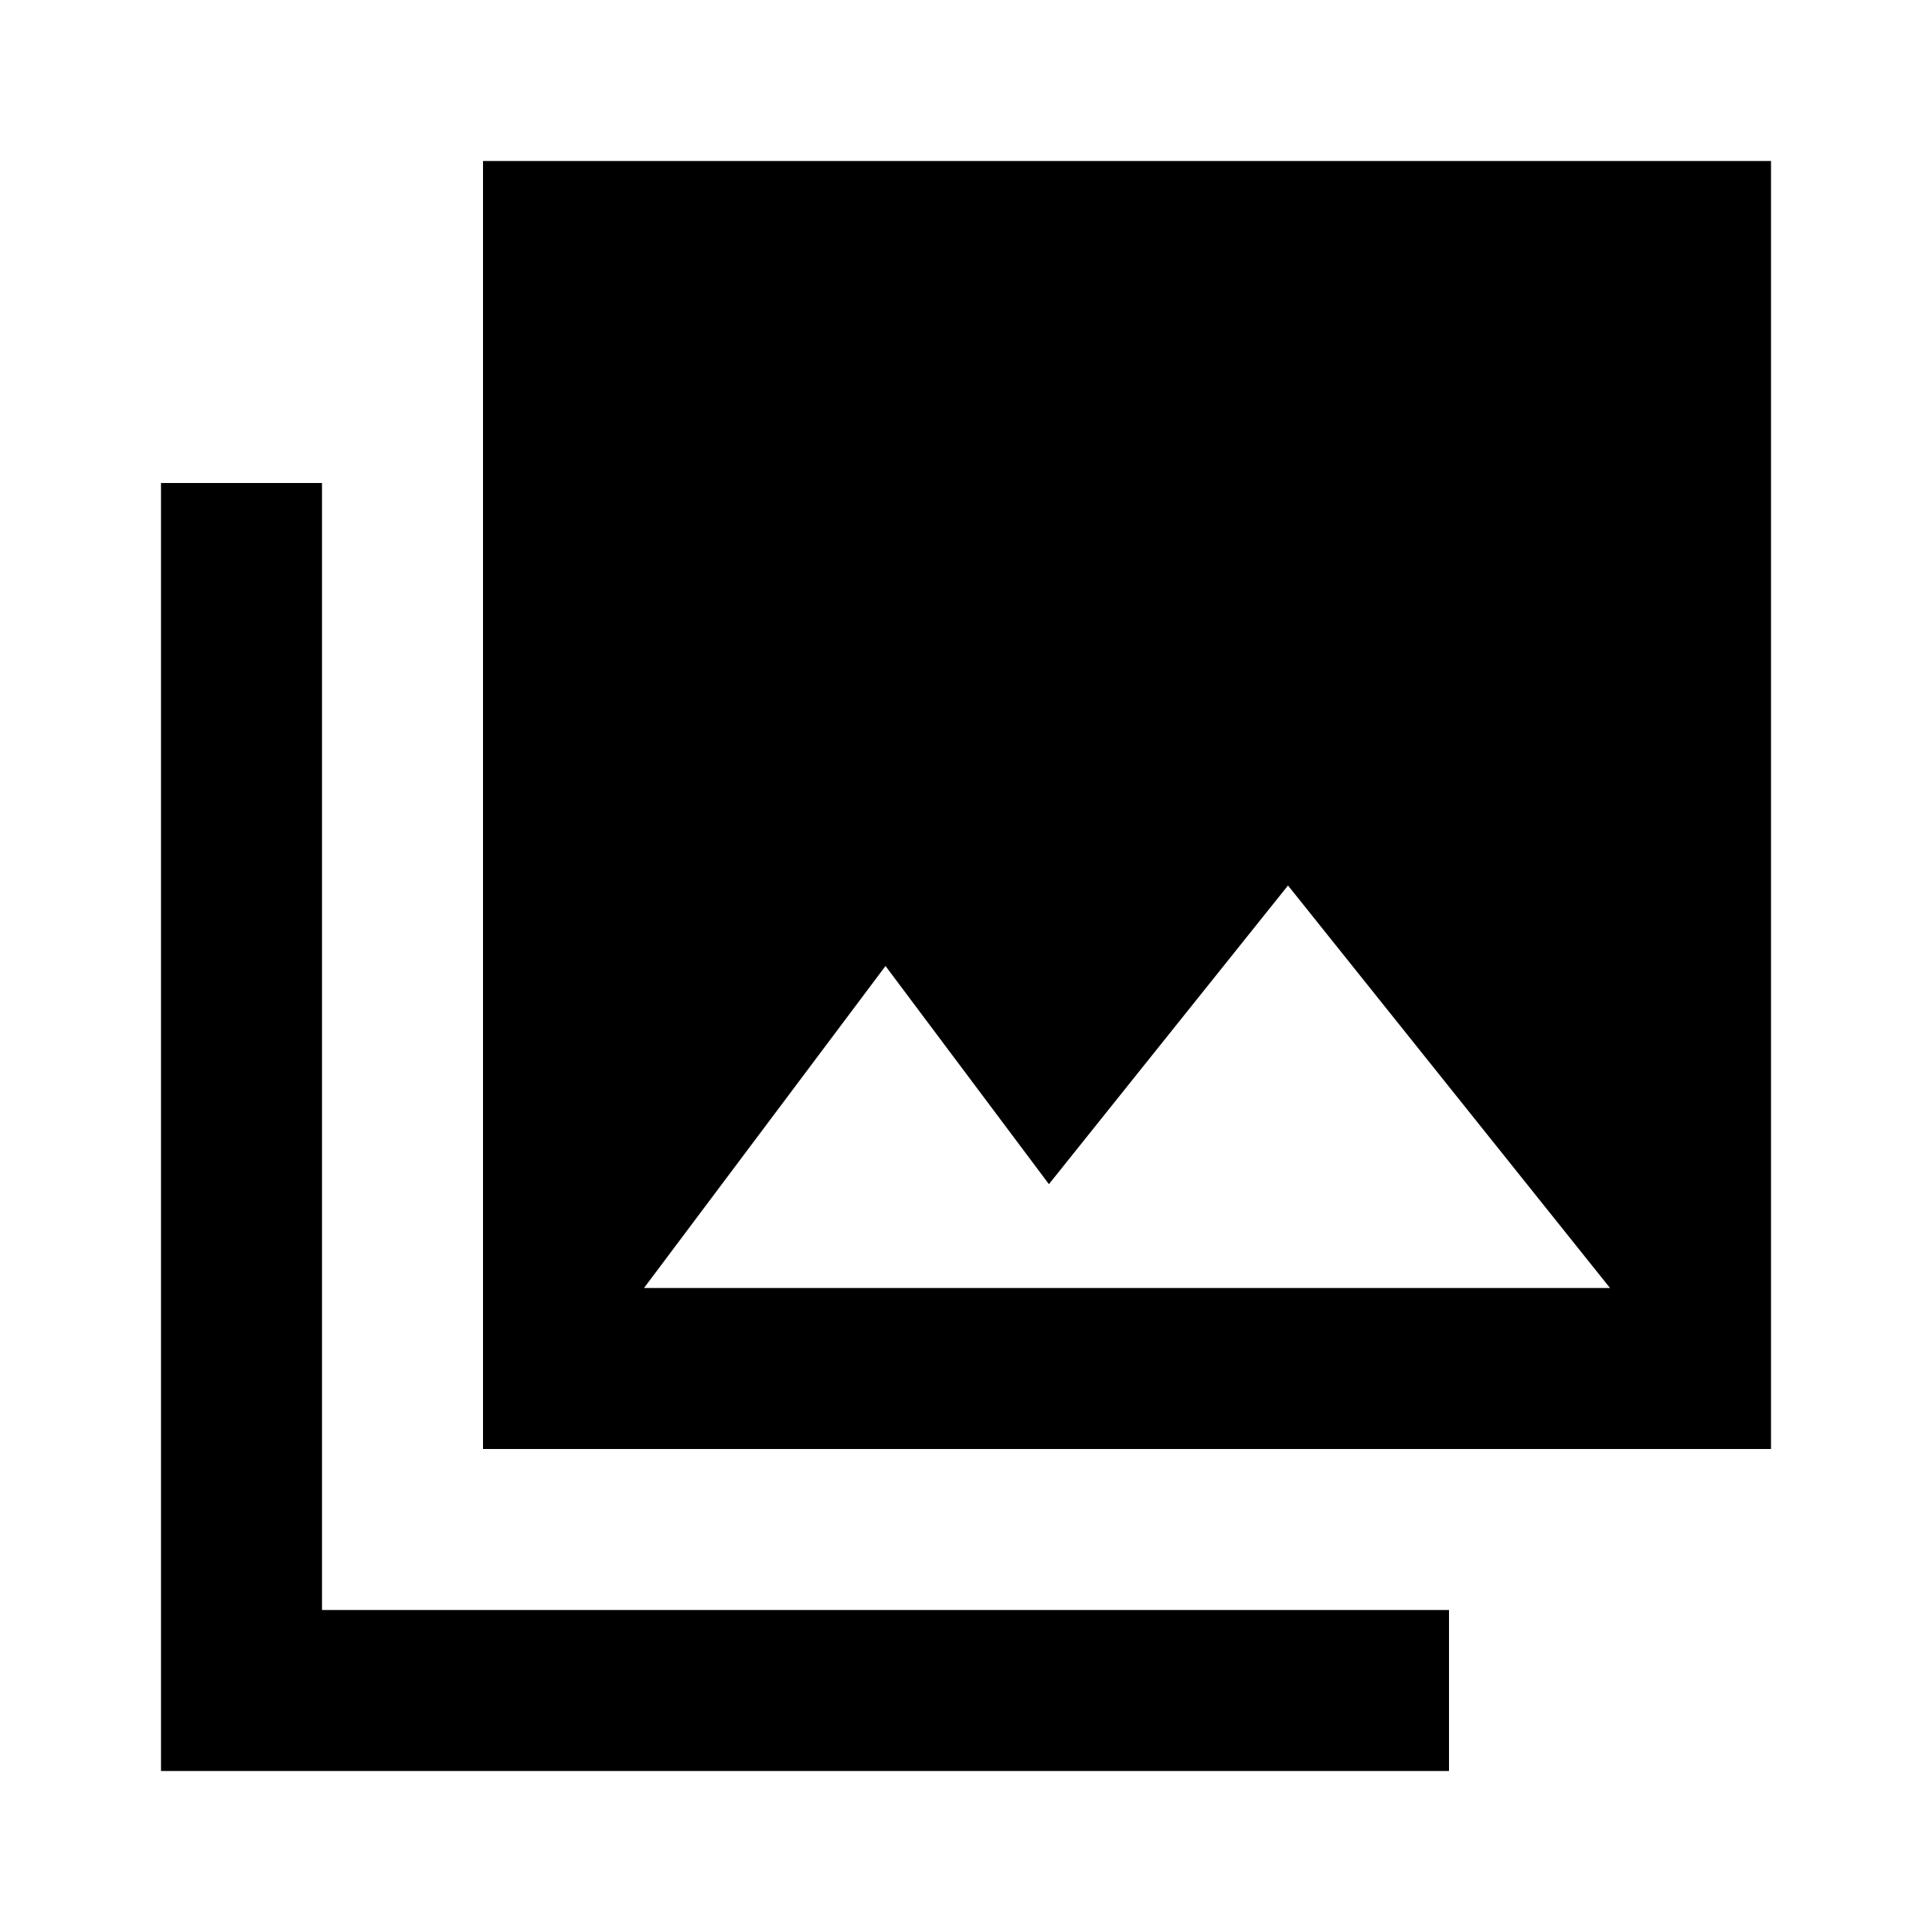 <svg xmlns="http://www.w3.org/2000/svg" xmlns:xlink="http://www.w3.org/1999/xlink" width="24" height="24" viewBox="0 0 24 24"><path fill="currentColor" d="M22 18V2H6v16zm-11-6l2.03 2.71L16 11l4 5H8zM2 6v16h16v-2H4V6z"/></svg>